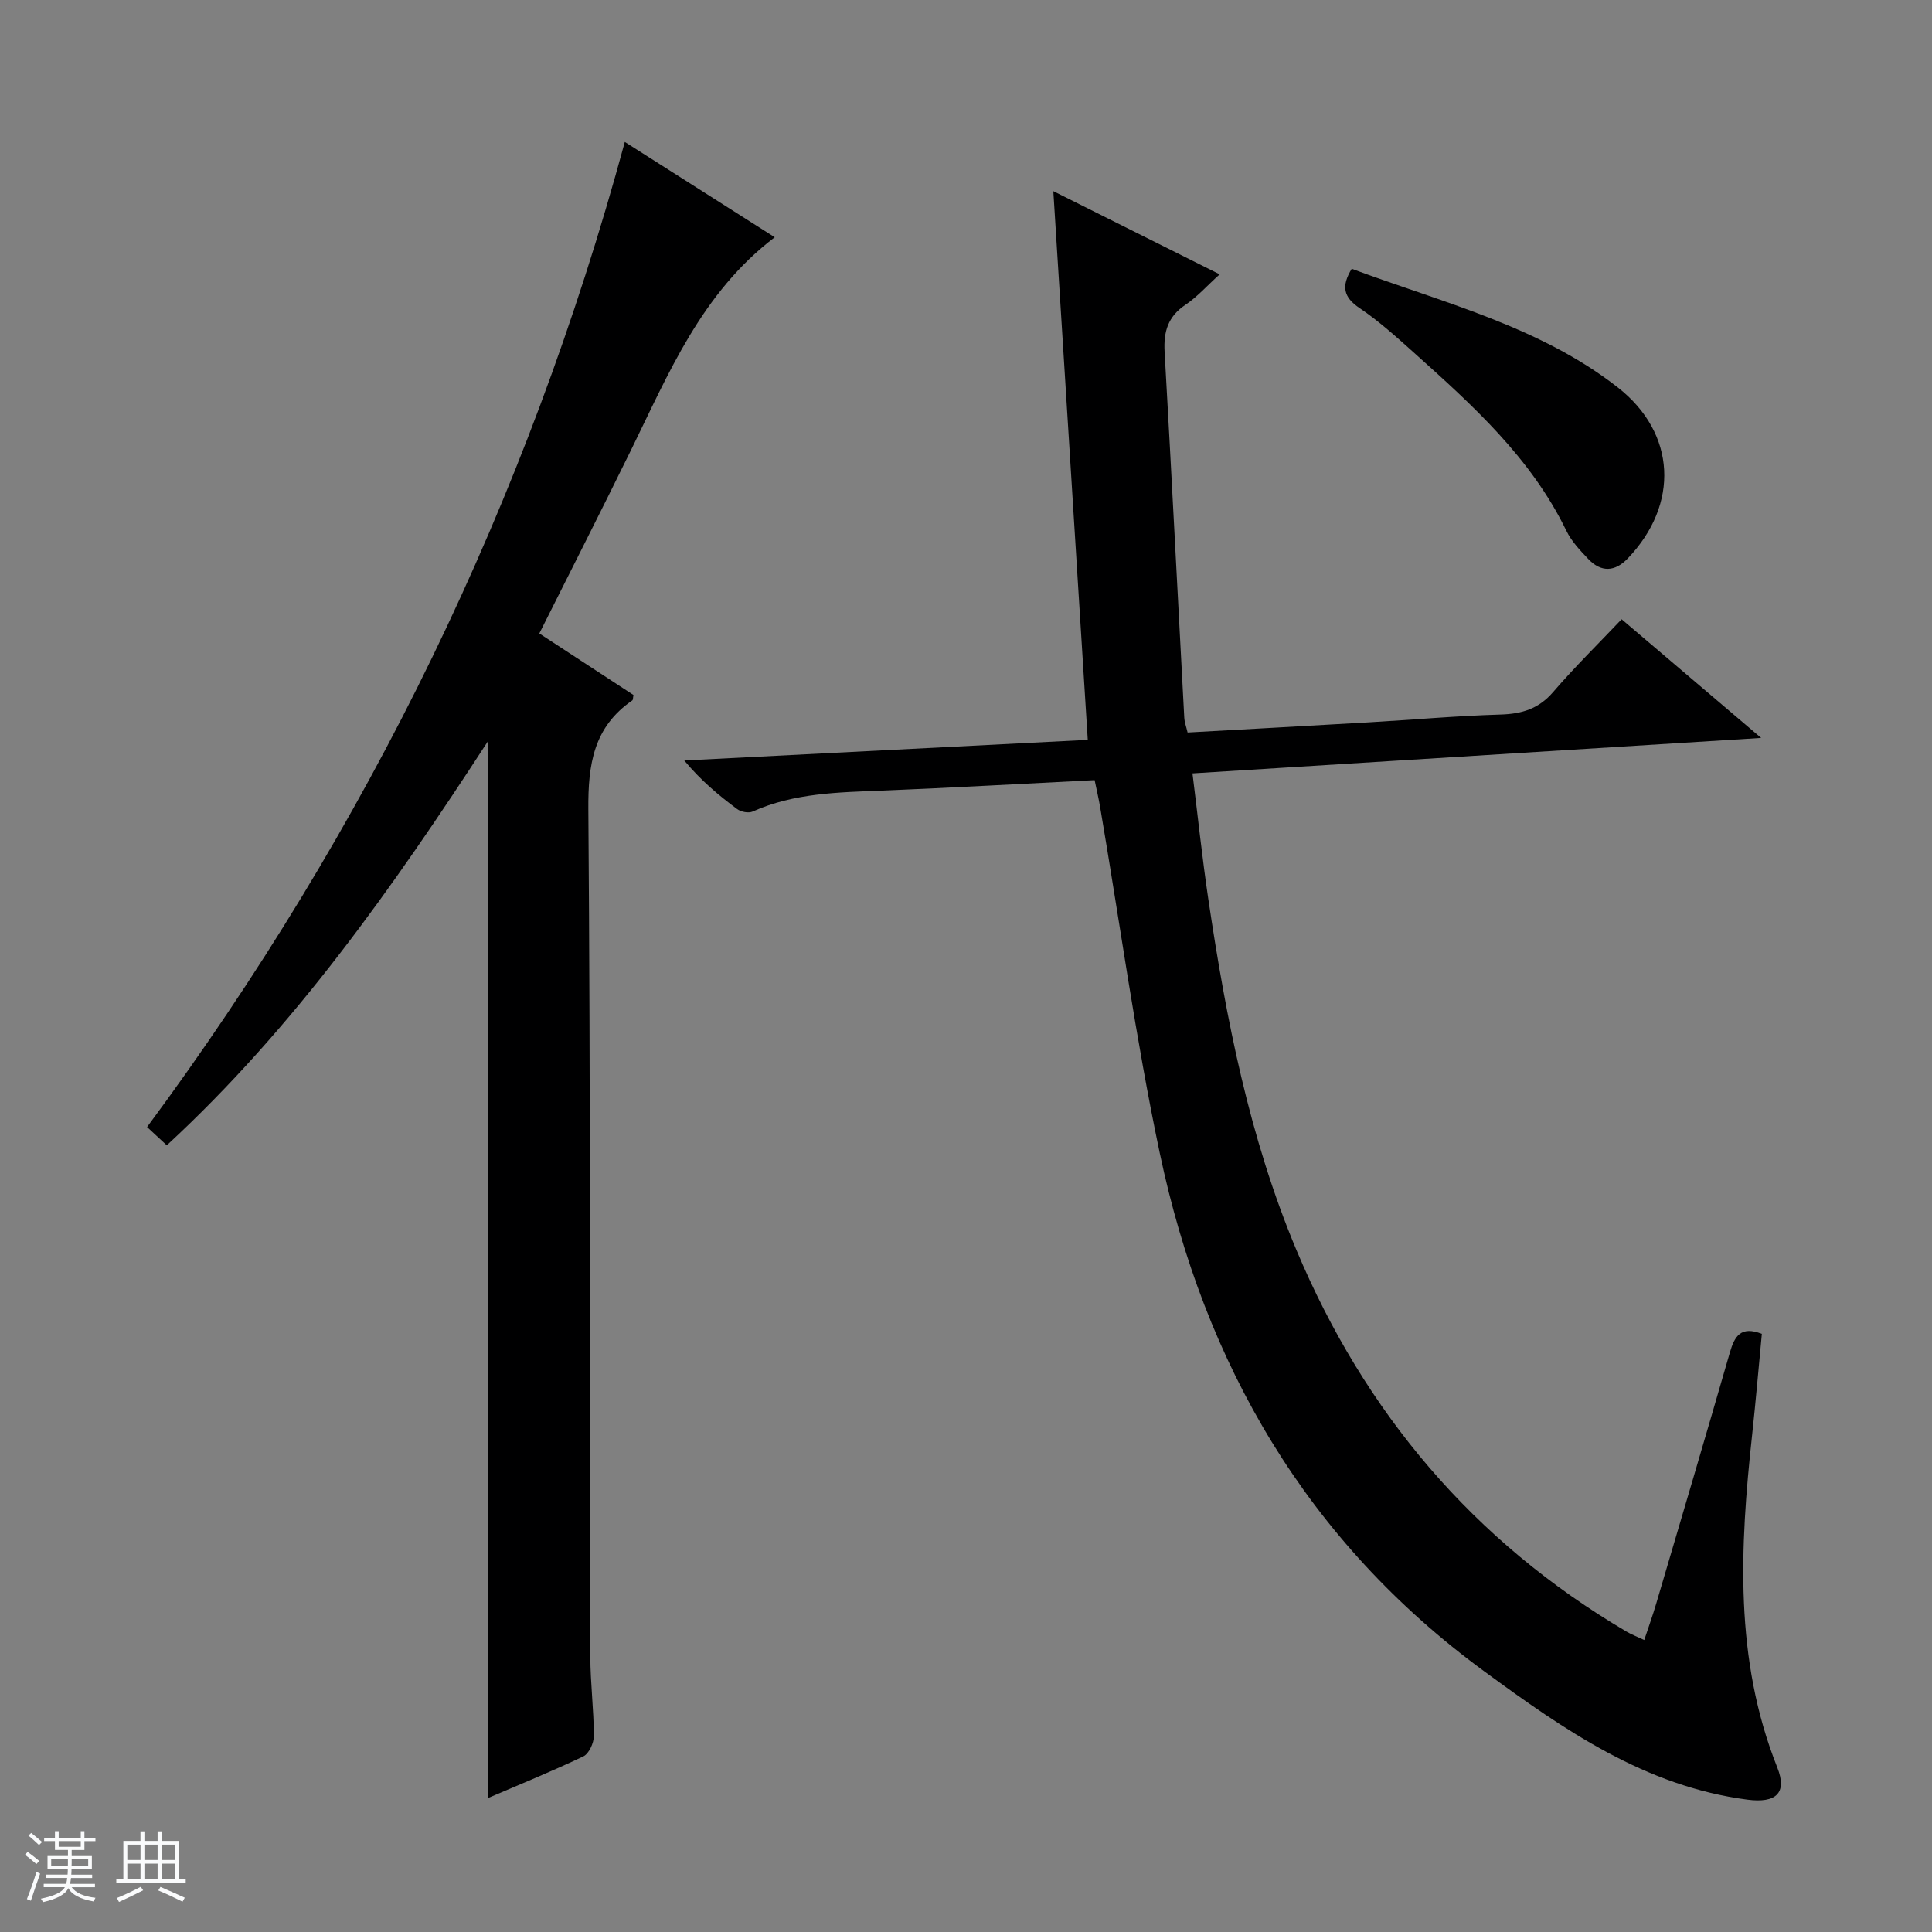 <svg enable-background="new 0 0 400 400" viewBox="0 0 400 400" xmlns="http://www.w3.org/2000/svg"><rect x="0" y="0" width="400" height="400" fill="#808080" stroke="none"/><path d="m5.17 384 .56-.58c.85.61 1.65 1.24 2.4 1.87l-.59.64c-.84-.73-1.63-1.38-2.37-1.93m1.22 9.53-.82-.34c.71-1.76 1.37-3.64 1.98-5.63.24.13.5.25.76.36-.6 1.67-1.24 3.54-1.92 5.61m-.5-13.5.57-.54c.56.44 1.31 1.06 2.26 1.87l-.64.64c-.68-.66-1.41-1.32-2.19-1.97m3.25.46h2.24v-1.36h.77v1.36h4.57v-1.36h.76v1.36h2.28v.69h-2.28v1.84h-2.64v1.26h4.18v2.64h-4.21c0 .45-.02.86-.05 1.21h4.32v.69h-4.38c-.04.34-.1.75-.19 1.22h5.15v.69h-4.82c.87 1.19 2.51 1.92 4.93 2.19-.17.31-.3.57-.37.76-2.77-.49-4.52-1.41-5.26-2.76-.56 1.26-2.3 2.23-5.24 2.9-.12-.24-.26-.48-.43-.72 2.73-.55 4.38-1.34 4.96-2.38h-4.38v-.69h4.65c.1-.38.17-.79.21-1.22h-4.32v-.69h4.4c.03-.34.05-.75.05-1.21h-4.2v-2.64h4.23v-1.26h-2.69v-1.84h-2.24zm1.46 4.46v1.29h3.45c.01-.4.02-.57.01-.53v-.32-.45h-3.46zm1.55-2.59h4.57v-1.19h-4.57zm6.11 2.59h-3.42v.77c-.01.19-.01.37-.02.53h3.44z" fill="#fafbfc"/><path d="m32.63 379.16h.82v1.98h3.54v7.89h1.46v.78h-14.37v-.78h1.46v-7.89h3.54v-1.98h.82v1.98h2.73zm-3.49 11.48.5.73c-1.61.82-3.28 1.63-5 2.41-.13-.27-.28-.55-.44-.82 1.75-.72 3.4-1.49 4.94-2.32m-2.78-5.55h2.73v-3.18h-2.73zm0 3.95h2.73v-3.2h-2.73zm3.54-3.95h2.73v-3.18h-2.73zm0 3.95h2.73v-3.2h-2.73zm7.89 4.68c-1.84-.92-3.51-1.7-5.02-2.32l.45-.73c1.89.8 3.57 1.55 5.04 2.23zm-1.62-11.81h-2.73v3.18h2.73zm-2.73 7.13h2.73v-3.2h-2.73v3.19z" fill="#fafbfc"/><g fill="#000001"><path d="m218.08 39.58c12.18 6.09 22.98 11.49 34.44 17.22-2.68 2.42-4.66 4.68-7.08 6.3-3.64 2.43-4.56 5.58-4.32 9.76 1.44 25.23 2.71 50.47 4.07 75.71.05.95.41 1.89.69 3.09 12.58-.7 25-1.38 37.41-2.1 9.12-.53 18.24-1.35 27.37-1.62 4.42-.13 7.9-1.17 10.9-4.66 4.43-5.15 9.3-9.93 14.18-15.07 9.81 8.34 18.9 16.08 28.89 24.57-39.66 2.47-78.34 4.88-117.74 7.34 1.12 8.98 2.01 17.5 3.27 25.97 3.69 24.83 8.49 49.46 18.25 72.71 14.14 33.68 36.68 60.35 68.33 79 .98.58 2.07.99 3.68 1.75.88-2.66 1.75-5.06 2.47-7.51 5.12-17.34 10.26-34.68 15.27-52.05.97-3.35 2.27-5.53 6.61-3.83-.65 6.84-1.25 13.88-2.01 20.91-2.53 23.27-3.73 46.41 5.2 68.85 2.13 5.35-.28 7.45-6.18 6.68-21.16-2.76-37.92-14.43-54.47-26.56-36.67-26.87-57.98-63.54-67.21-107.39-4.99-23.67-8.26-47.69-12.33-71.55-.3-1.77-.71-3.51-1.14-5.58-14.81.74-29.38 1.57-43.96 2.16-9.14.37-18.26.49-26.84 4.34-.85.38-2.42.08-3.21-.51-3.83-2.85-7.51-5.91-10.95-10.06 27.8-1.42 55.59-2.84 83.54-4.27-2.38-37.84-4.71-75.09-7.13-113.6z"/><path d="m101.02 372.27c0-73.01 0-145.52 0-218.8-19.65 30.23-40.07 59.26-66.49 83.65-1.42-1.32-2.63-2.43-4.08-3.78 45.77-61.83 78.7-129.54 98.91-203.95 10.45 6.64 20.52 13.04 31.04 19.73-15.18 11.54-21.98 28.24-29.85 44.26-6.14 12.51-12.46 24.93-18.89 37.77 6.58 4.3 13.07 8.55 19.49 12.74-.11.57-.07 1.01-.25 1.13-8 5.51-9.16 13.22-9.09 22.49.45 58.49.29 116.99.41 175.48.01 5.48.72 10.96.73 16.43 0 1.45-1.01 3.66-2.18 4.22-6.58 3.14-13.34 5.88-19.75 8.63z"/><path d="m279.86 55.65c18.87 7.01 38.98 11.95 55.12 24.59 12.09 9.48 12.74 24.19 2.02 35.39-2.65 2.77-5.5 2.9-8.15.12-1.71-1.79-3.5-3.69-4.56-5.88-7.32-15.09-19.45-26.01-31.61-36.91-3.59-3.22-7.21-6.49-11.19-9.17-3.35-2.25-3.83-4.53-1.63-8.14z"/></g></svg>